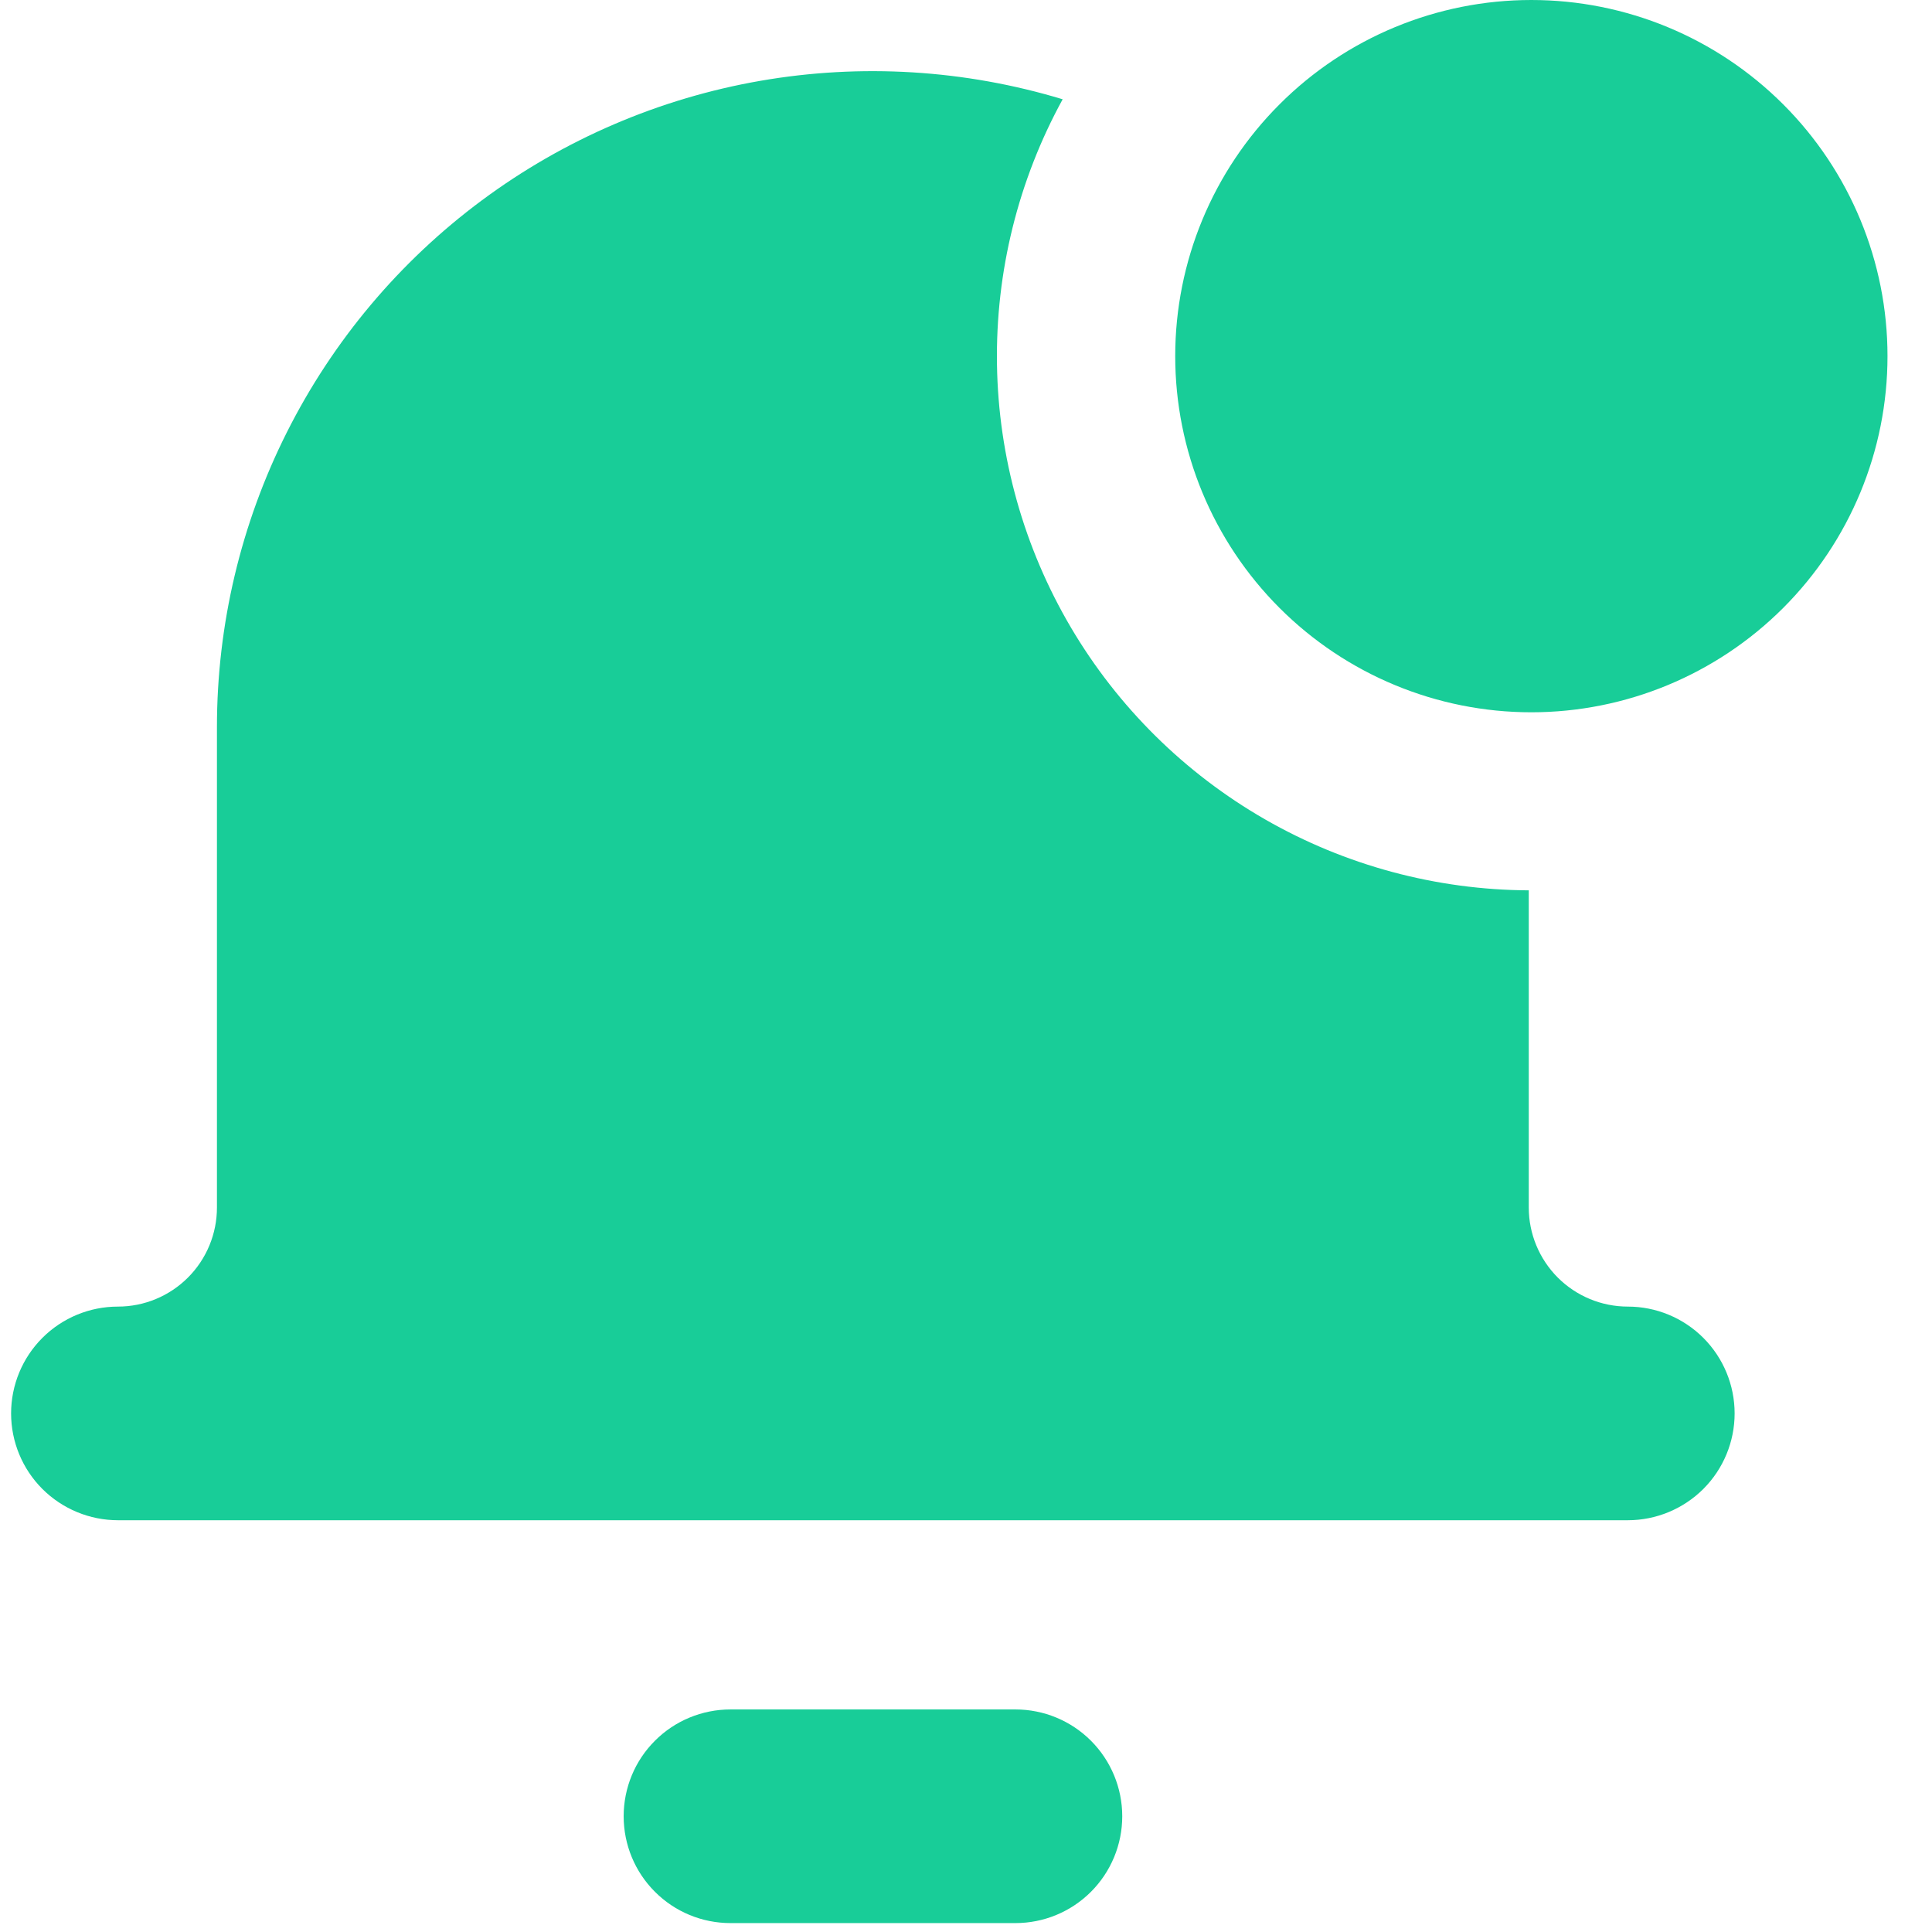 <svg width="31" height="31" viewBox="0 0 31 31" fill="none" xmlns="http://www.w3.org/2000/svg">
<path fill-rule="evenodd" clip-rule="evenodd" d="M30.286 5.714C30.286 7.23 29.684 8.683 28.612 9.755C27.54 10.826 26.087 11.429 24.571 11.429C23.056 11.429 21.602 10.826 20.531 9.755C19.459 8.683 18.857 7.23 18.857 5.714C18.857 4.199 19.459 2.745 20.531 1.674C21.602 0.602 23.056 0 24.571 0C26.087 0 27.54 0.602 28.612 1.674C29.684 2.745 30.286 4.199 30.286 5.714ZM17.051 1.593C15.479 1.117 13.817 1.016 12.199 1.297C10.58 1.579 9.05 2.236 7.731 3.215C6.412 4.194 5.341 5.468 4.603 6.936C3.865 8.403 3.481 10.024 3.481 11.666V19.376C3.481 19.585 3.44 19.791 3.36 19.984C3.28 20.177 3.163 20.352 3.016 20.499C2.868 20.647 2.693 20.764 2.5 20.844C2.308 20.924 2.101 20.965 1.893 20.965C1.438 20.965 1.002 21.145 0.68 21.467C0.359 21.788 0.178 22.224 0.178 22.679C0.178 23.134 0.359 23.57 0.68 23.891C1.002 24.212 1.438 24.393 1.893 24.393H26.119C26.573 24.393 27.009 24.212 27.331 23.891C27.652 23.57 27.833 23.134 27.833 22.679C27.833 22.224 27.652 21.788 27.331 21.467C27.009 21.145 26.573 20.965 26.119 20.965C25.698 20.965 25.293 20.797 24.995 20.499C24.698 20.201 24.53 19.797 24.53 19.376V14.286C23.045 14.279 21.586 13.887 20.298 13.147C19.01 12.407 17.936 11.345 17.182 10.066C16.428 8.786 16.02 7.332 15.997 5.847C15.974 4.361 16.337 2.896 17.051 1.593ZM10.007 29.143C10.007 28.688 10.187 28.252 10.509 27.931C10.83 27.609 11.266 27.429 11.721 27.429H16.293C16.747 27.429 17.183 27.609 17.505 27.931C17.826 28.252 18.007 28.688 18.007 29.143C18.007 29.598 17.826 30.034 17.505 30.355C17.183 30.677 16.747 30.857 16.293 30.857H11.721C11.266 30.857 10.83 30.677 10.509 30.355C10.187 30.034 10.007 29.598 10.007 29.143Z" fill="#18CD98"/>
</svg>
